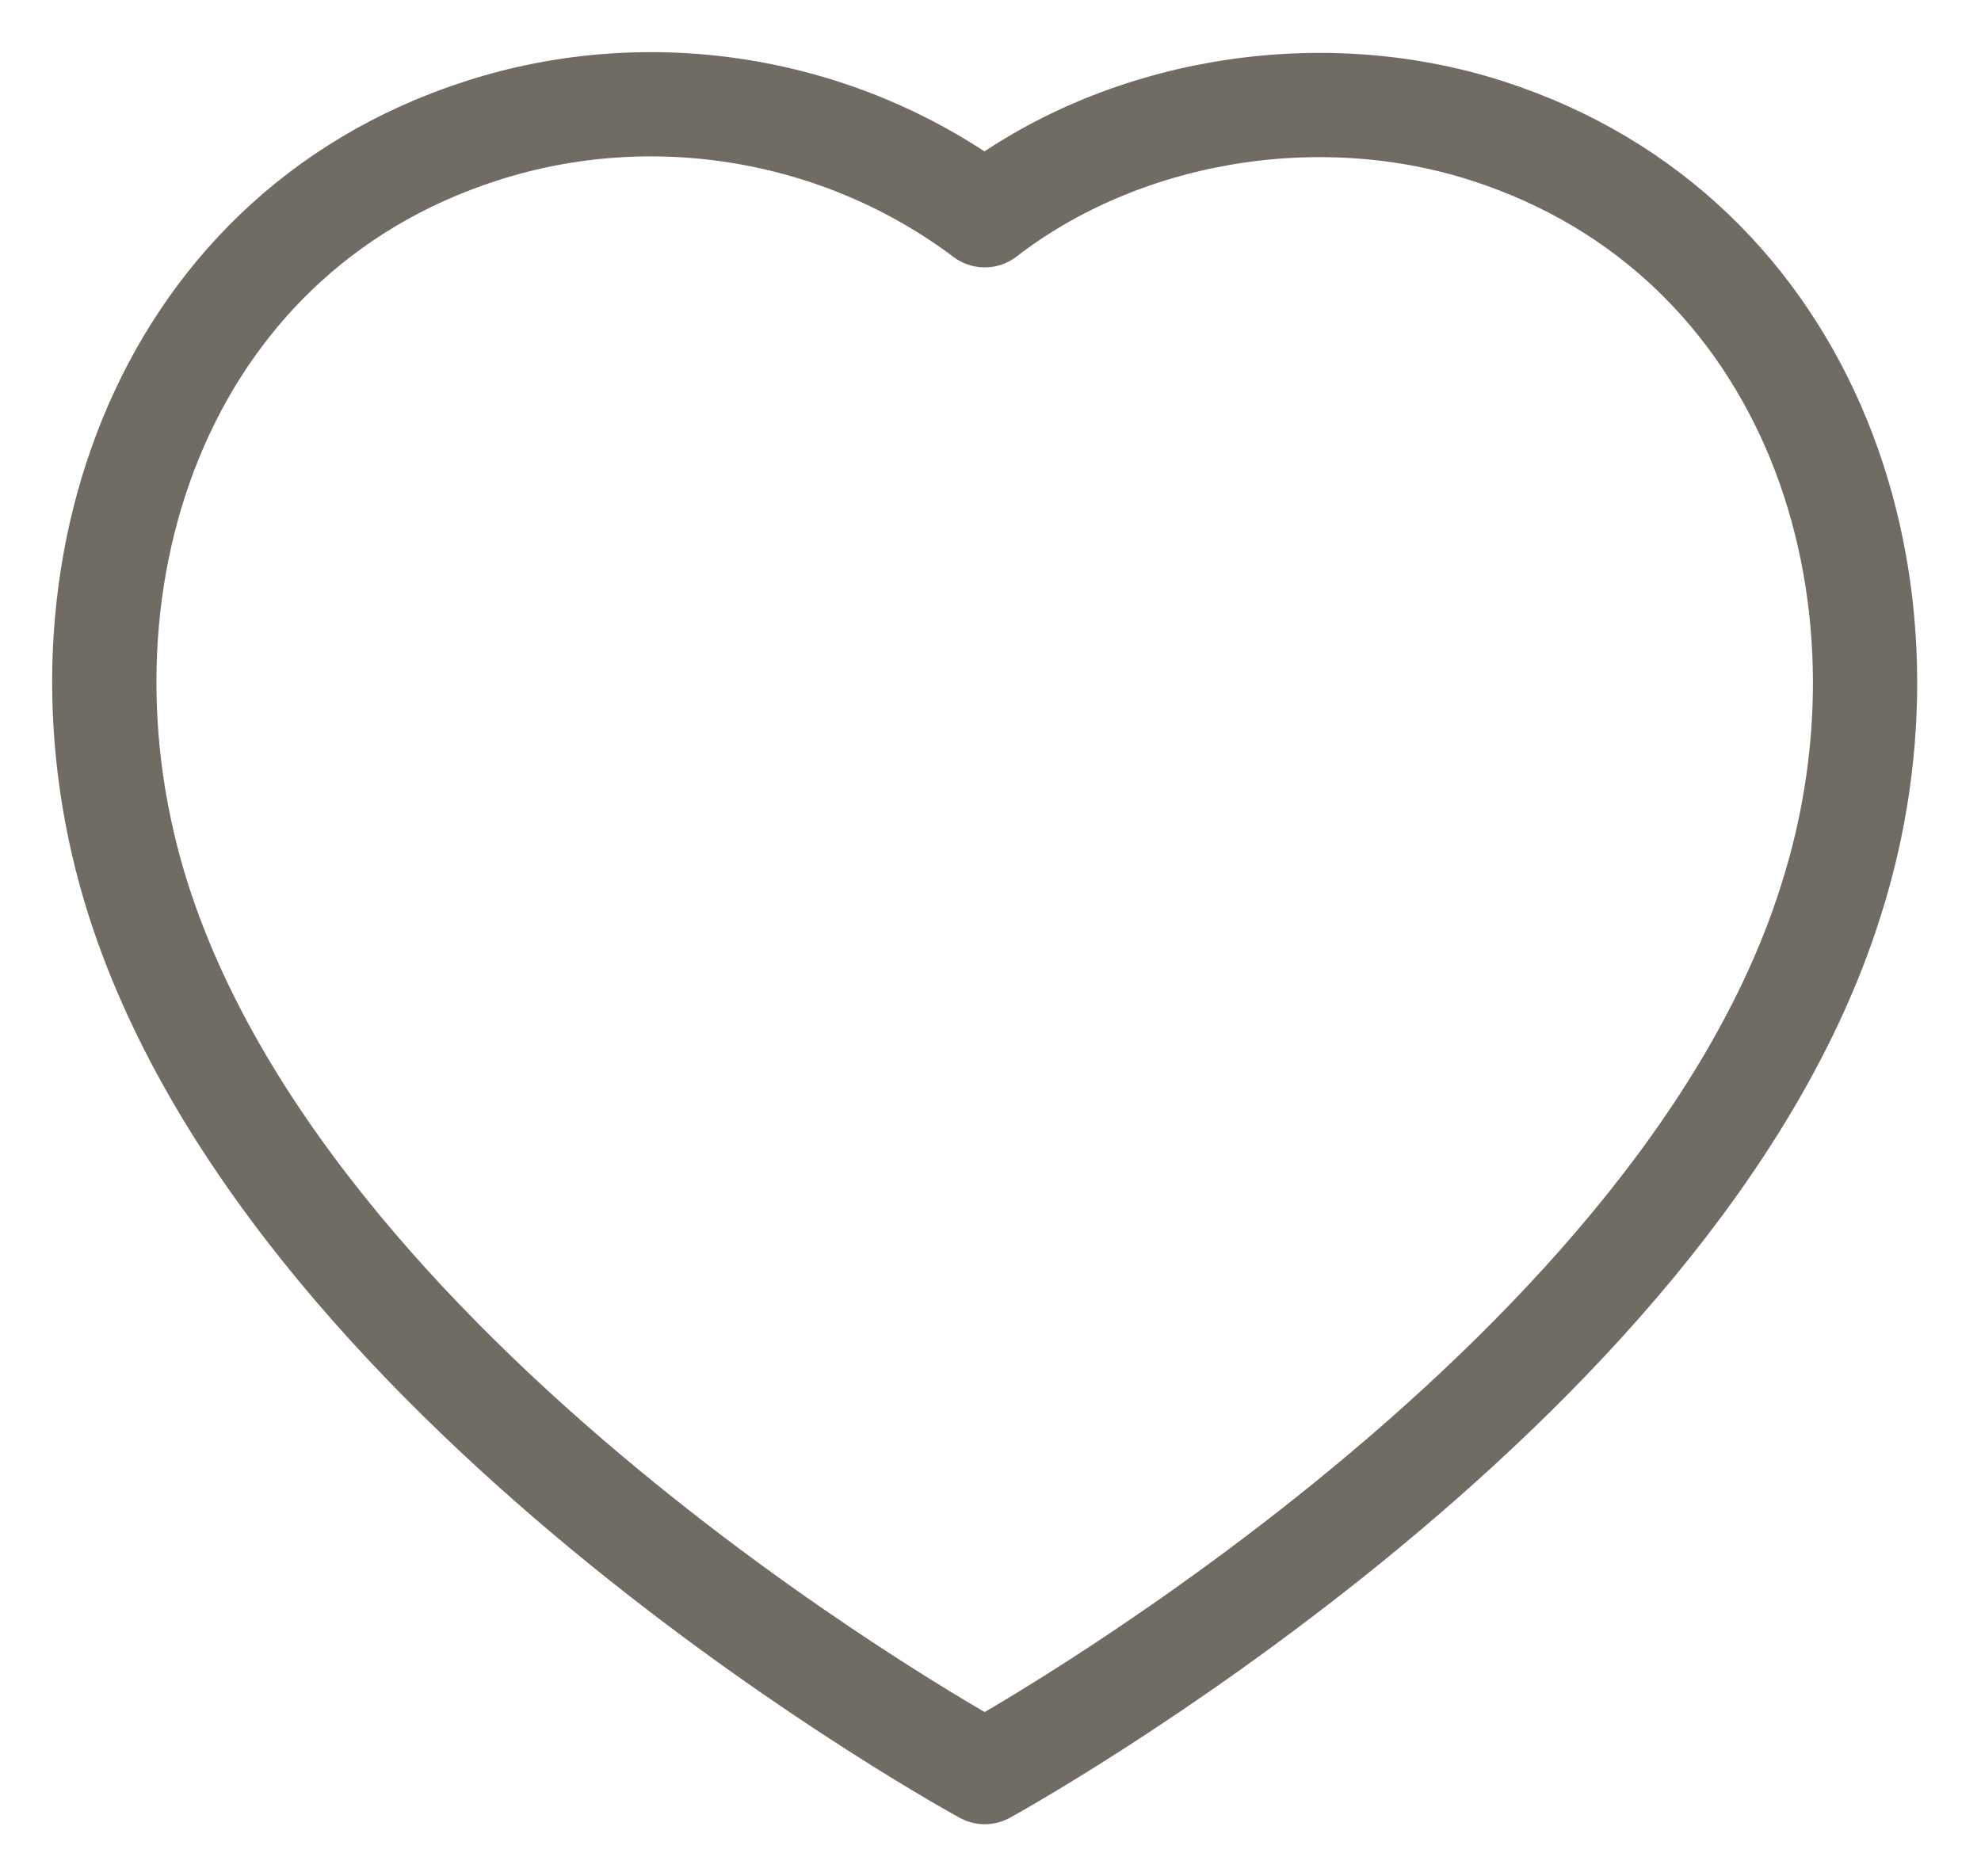 <svg width="19" height="18" viewBox="0 0 19 18" fill="none" xmlns="http://www.w3.org/2000/svg">
<path fill-rule="evenodd" clip-rule="evenodd" d="M1.331 8.644C0.377 5.666 1.491 2.262 4.618 1.255C6.263 0.724 8.078 1.037 9.445 2.065C10.739 1.065 12.62 0.727 14.263 1.255C17.39 2.262 18.512 5.666 17.559 8.644C16.074 13.364 9.445 17 9.445 17C9.445 17 2.865 13.419 1.331 8.644Z" stroke="#706C64" stroke-linecap="round" stroke-linejoin="round"/>
</svg>
